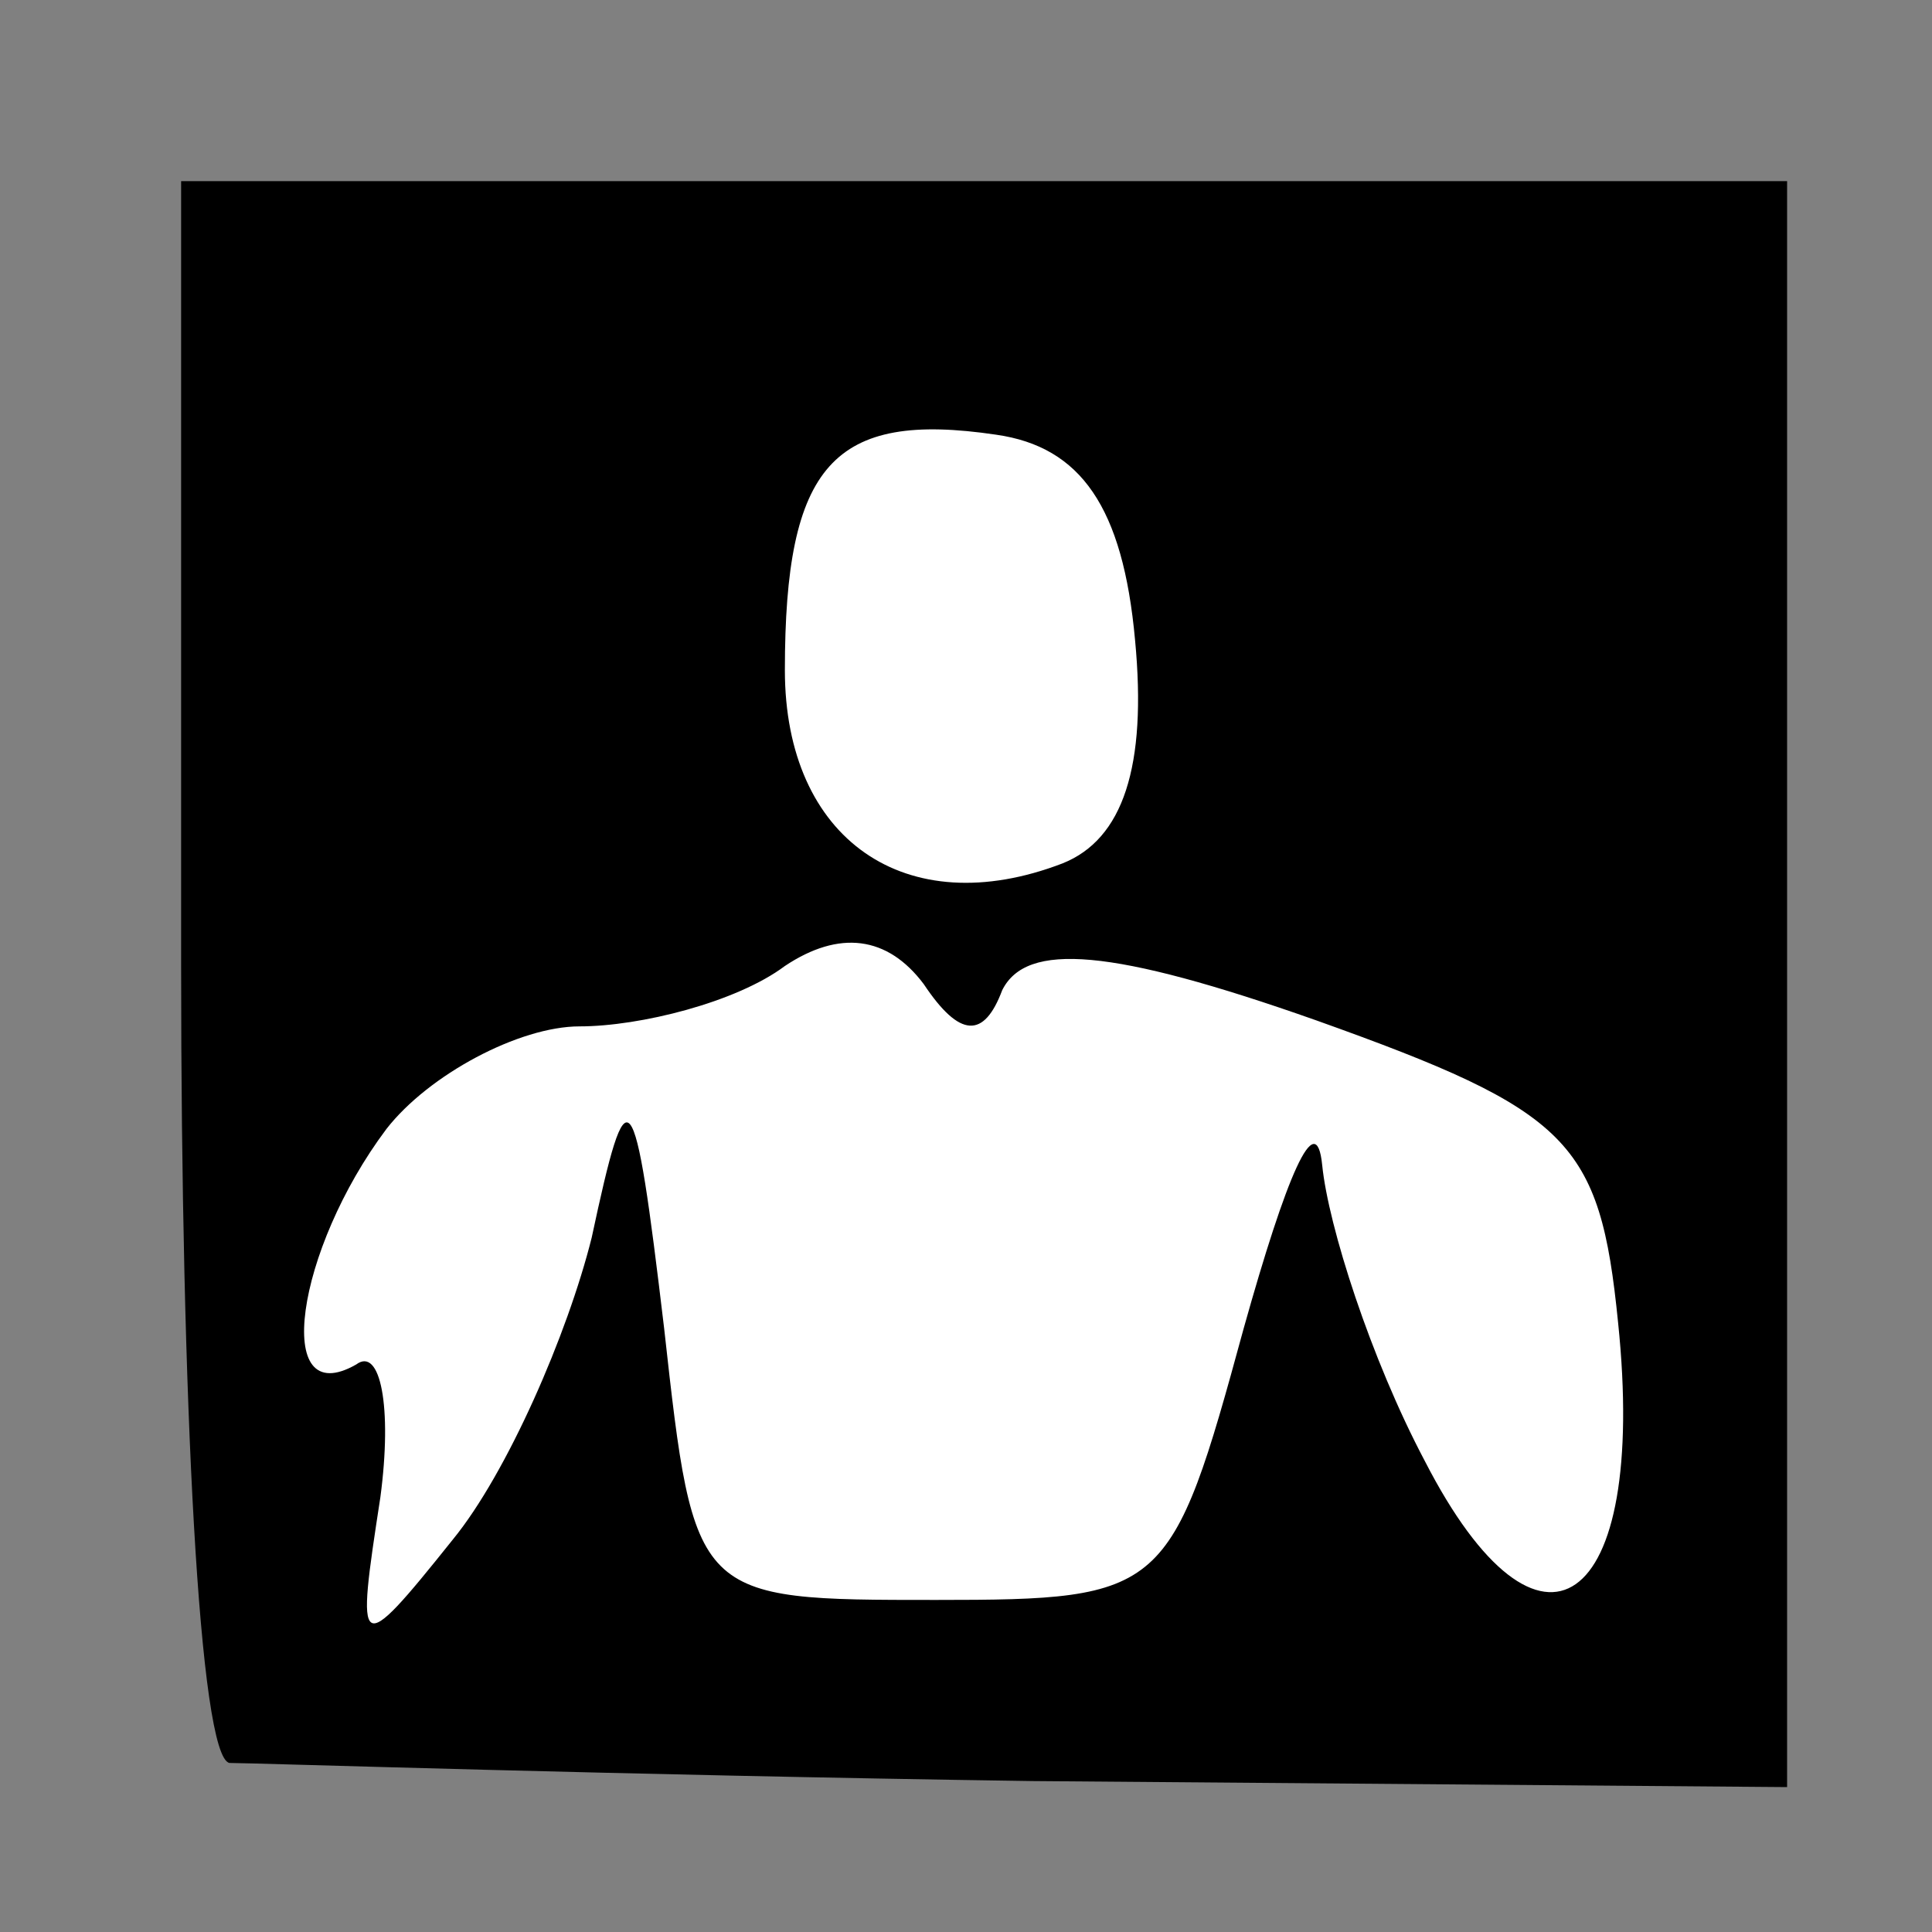 <?xml version="1.0" standalone="no"?>
<!DOCTYPE svg PUBLIC "-//W3C//DTD SVG 20010904//EN"
 "http://www.w3.org/TR/2001/REC-SVG-20010904/DTD/svg10.dtd">
<svg version="1.0" xmlns="http://www.w3.org/2000/svg"
 width="32pt" height="32pt" viewBox="0 0 32 32"
 preserveAspectRatio="xMidYMid meet">
<rect x="0" y="0" width="32" height="32" fill="#808080" stroke="none"/>
<g transform="translate(0,32) scale(0.1,-0.1)"
fill="#000000" stroke="none">
<path fill="#000000" stroke="none" d="M30 160 c0 -72 3 -131 8 -132 4 0 64
-2 133 -3 l125 -1 0 133 0 133 -133 0 -133 0 0 -130z"/>
<path fill="#ffffff" stroke="none" d="M188 214 c2 -21 -2 -33 -12 -37 -26
-10 -46 4 -46 32 0 34 8 43 35 39 14 -2 21 -12 23 -34z"/>
<path fill="#ffffff" stroke="none" d="M166 156 c4 8 18 7 52 -5 42 -15 47
-20 50 -50 5 -48 -13 -60 -32 -23 -9 17 -16 39 -17 49 -1 10 -6 -2 -13 -27
-12 -44 -13 -45 -51 -45 -40 0 -40 0 -45 45 -5 42 -6 43 -12 15 -4 -16 -14
-39 -23 -50 -16 -20 -16 -19 -12 7 2 15 0 25 -4 22 -14 -8 -10 19 5 39 7 9 22
17 32 17 10 0 26 4 34 10 9 6 17 5 23 -3 6 -9 10 -9 13 -1z"/>
</g>
</svg>
